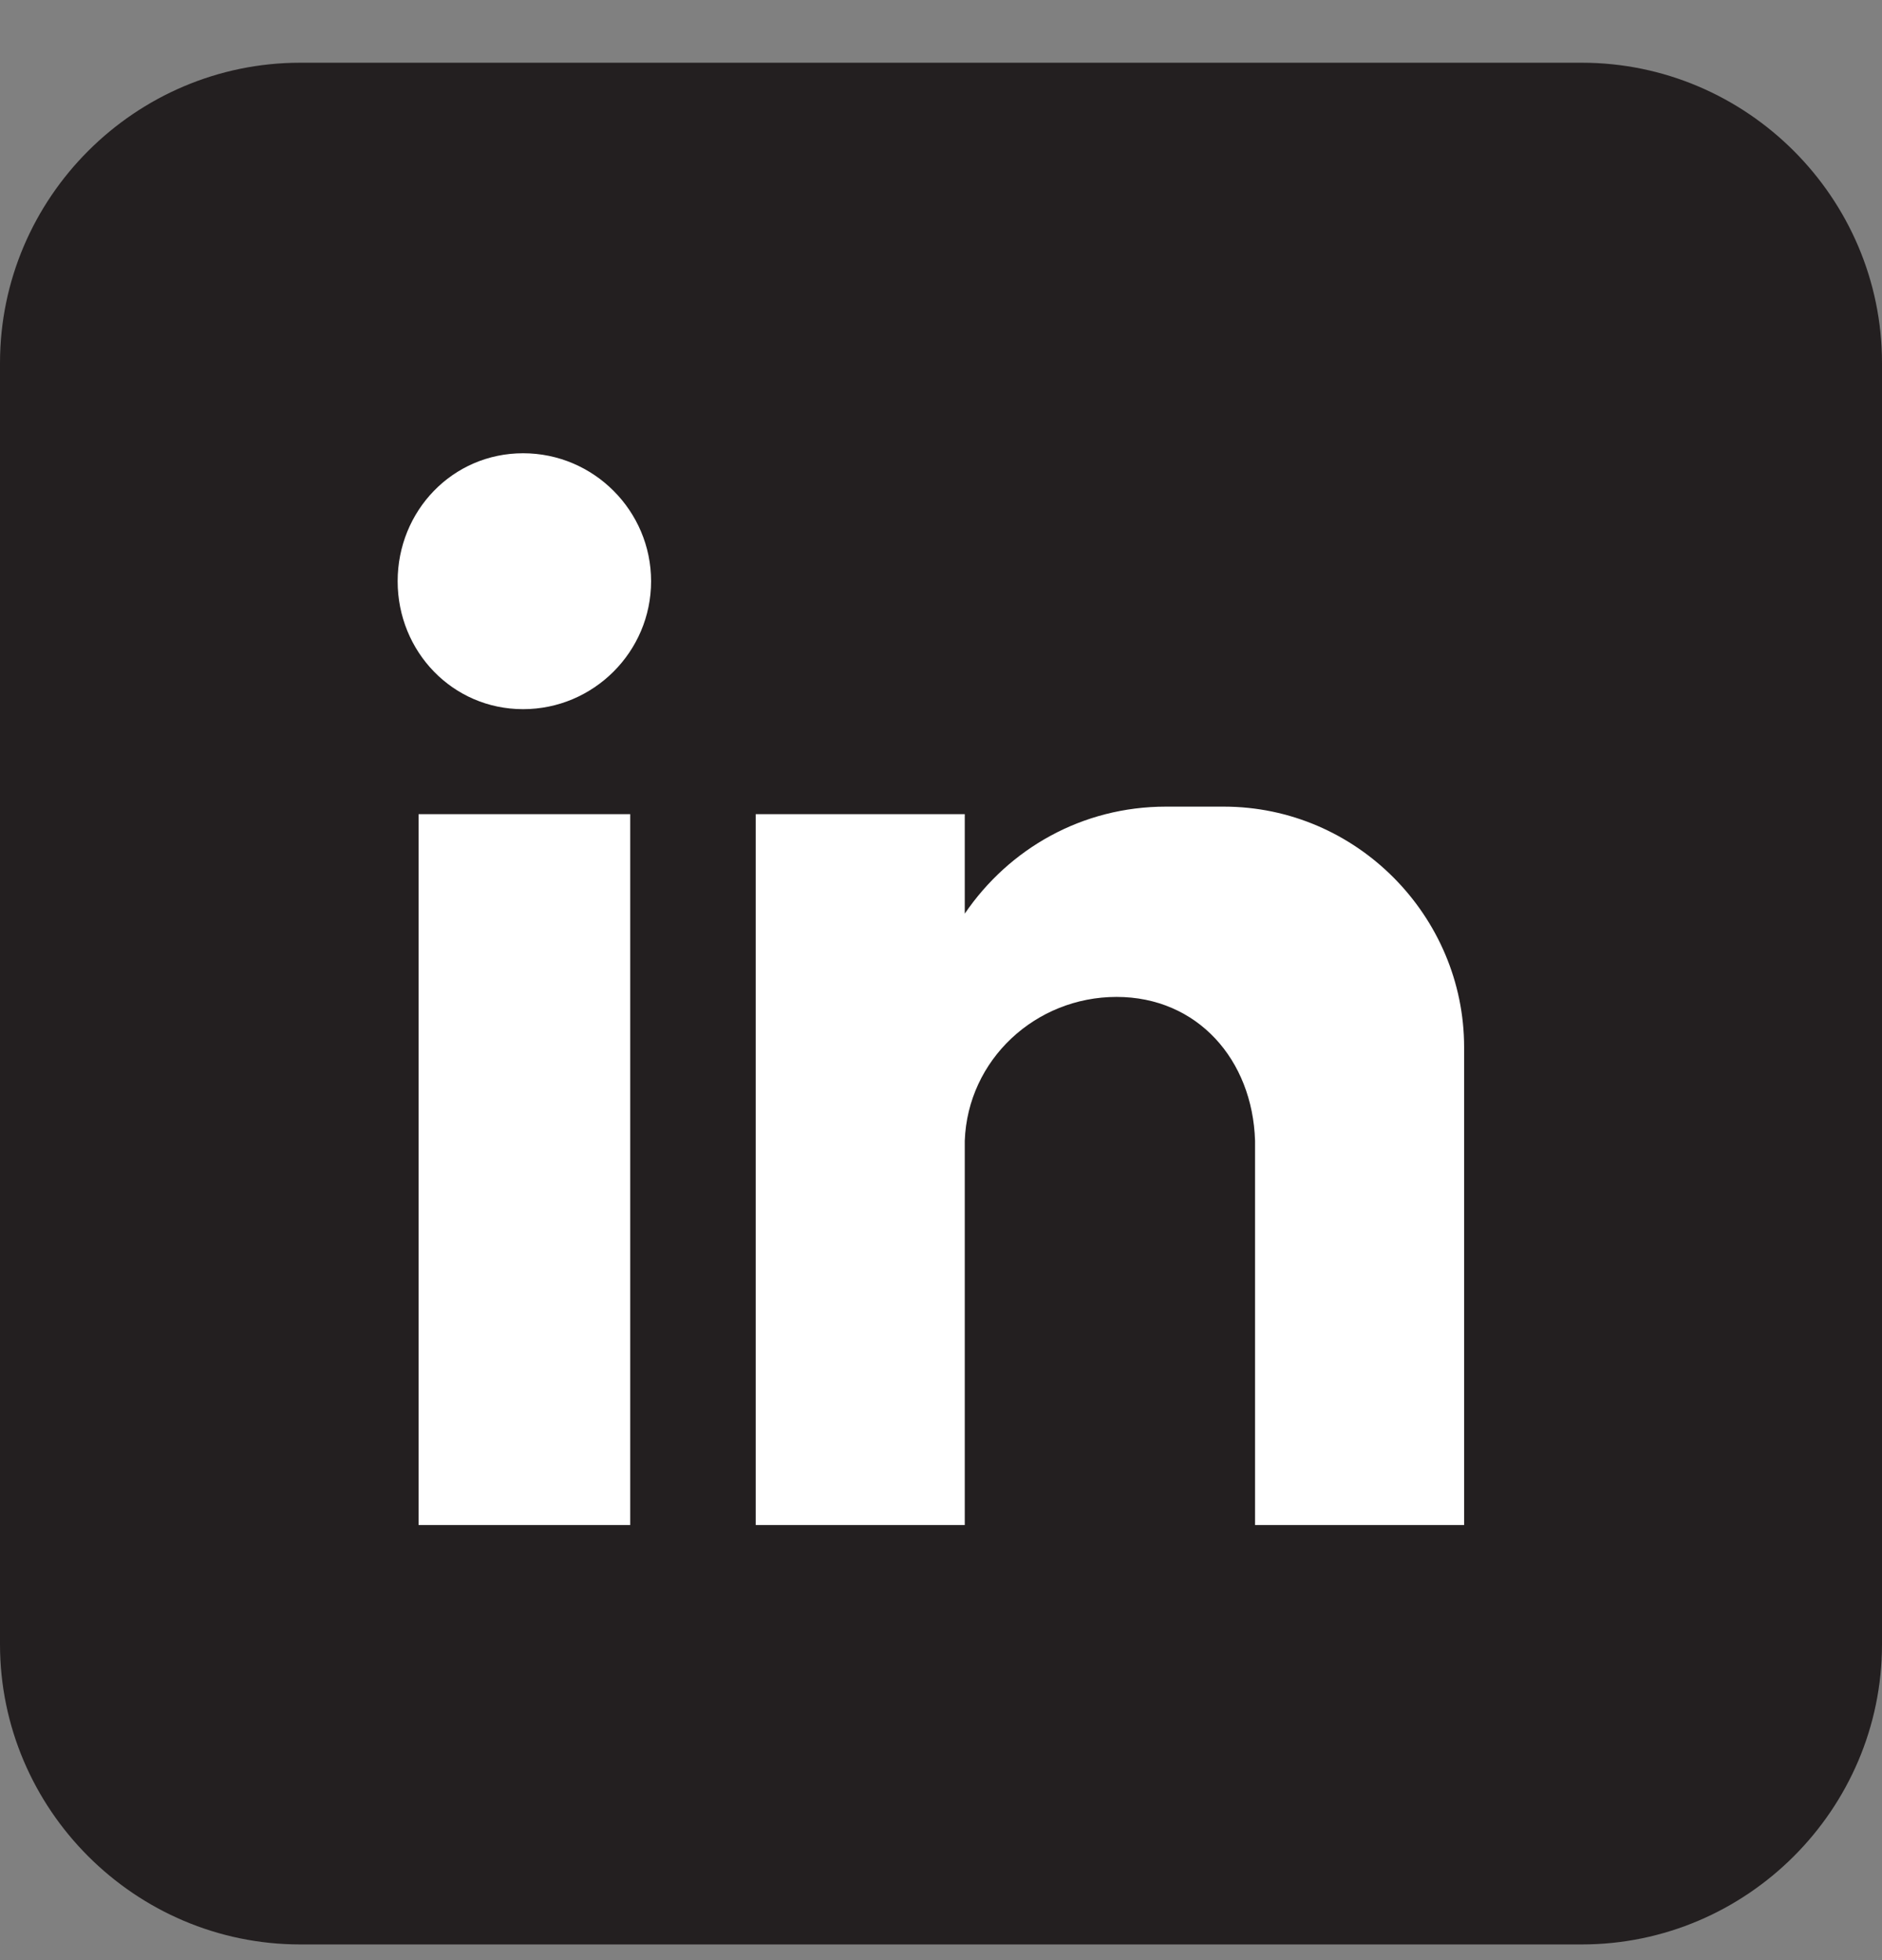 <svg width="24" height="25" viewBox="0 0 24 25" fill="none" xmlns="http://www.w3.org/2000/svg">
<rect x="0" y="0" width="24" height="25" fill="#808080" stroke="none"/>
<path fill-rule="evenodd" clip-rule="evenodd" d="M20.171 24.8H3.829C1.723 24.8 0 23.078 0 20.971V4.63C0 2.523 1.723 0.8 3.829 0.8H20.171C22.277 0.8 24 2.523 24 4.63V20.971C24 23.078 22.277 24.8 20.171 24.8Z" fill="#231F20"/>
<path fill-rule="evenodd" clip-rule="evenodd" d="M5.338 10.384H8.037V19.451H5.338V10.384ZM6.671 5.781C7.573 5.781 8.303 6.517 8.303 7.413C8.303 8.315 7.567 9.045 6.671 9.045C5.77 9.045 5.071 8.309 5.071 7.413C5.071 6.517 5.77 5.781 6.671 5.781ZM9.637 10.384H12.303V11.653C12.869 10.822 13.802 10.288 14.869 10.288H15.605C17.306 10.288 18.671 11.691 18.671 13.355V14.72V16.352V19.451H16.005V19.419V18.619V14.55C15.973 13.515 15.269 12.715 14.239 12.715C13.205 12.715 12.341 13.515 12.303 14.55V18.085V19.451H9.637V10.384Z" fill="white"/>
</svg>
